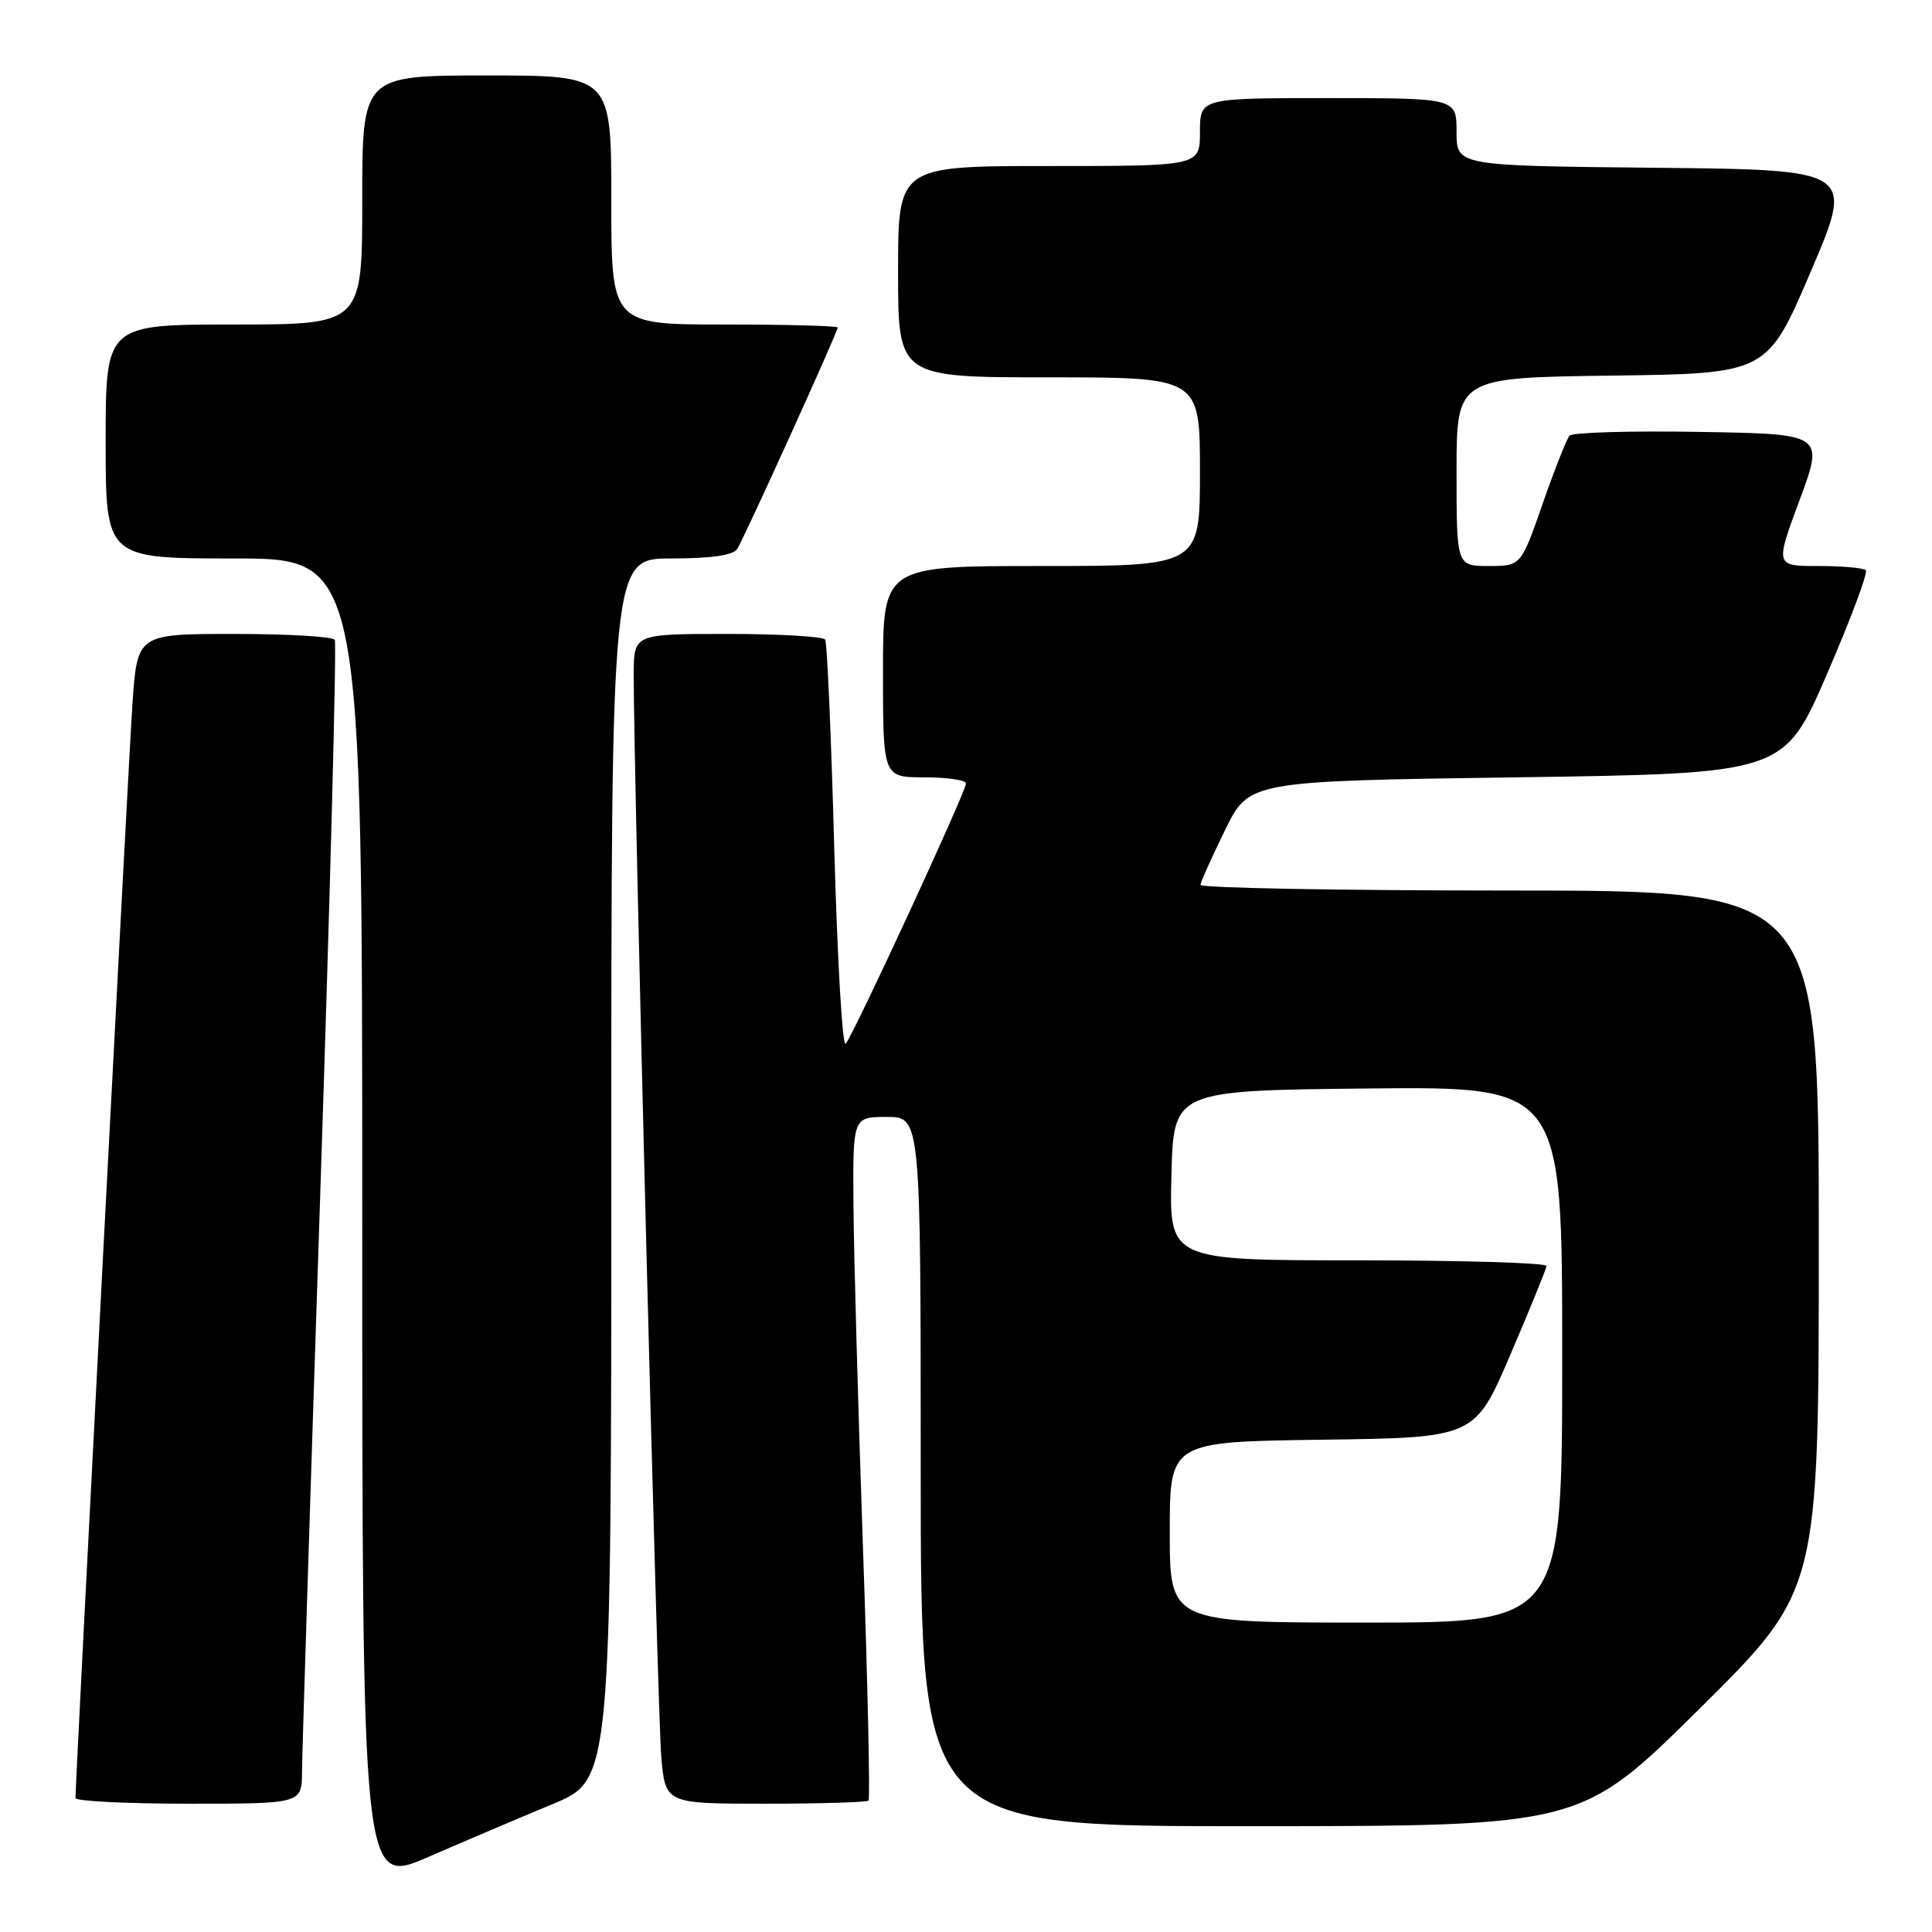 <?xml version="1.0" encoding="UTF-8" standalone="no"?>
<!DOCTYPE svg PUBLIC "-//W3C//DTD SVG 1.1//EN" "http://www.w3.org/Graphics/SVG/1.1/DTD/svg11.dtd" >
<svg xmlns="http://www.w3.org/2000/svg" xmlns:xlink="http://www.w3.org/1999/xlink" version="1.1" viewBox="0 0 256 256">
 <g >
 <path fill="currentColor"
d=" M 73.25 239.04 C 81.00 235.81 81.00 235.81 81.00 154.91 C 81.00 74.00 81.00 74.00 88.94 74.00 C 94.20 74.00 97.15 73.58 97.68 72.75 C 98.61 71.29 111.00 44.00 111.00 43.40 C 111.00 43.18 104.25 43.00 96.00 43.00 C 81.00 43.00 81.00 43.00 81.00 26.50 C 81.00 10.00 81.00 10.00 64.50 10.00 C 48.00 10.00 48.00 10.00 48.00 26.50 C 48.00 43.00 48.00 43.00 31.00 43.00 C 14.00 43.00 14.00 43.00 14.00 58.50 C 14.00 74.00 14.00 74.00 31.00 74.00 C 48.00 74.00 48.00 74.00 48.00 161.93 C 48.00 249.85 48.00 249.85 56.75 246.06 C 61.56 243.97 68.99 240.81 73.25 239.04 Z  M 225.25 226.36 C 241.00 210.75 241.00 210.75 241.00 164.37 C 241.00 118.00 241.00 118.00 200.00 118.00 C 177.45 118.00 159.03 117.66 159.07 117.25 C 159.10 116.84 160.57 113.58 162.32 110.00 C 165.50 103.50 165.50 103.50 200.94 103.00 C 236.38 102.50 236.38 102.50 242.09 89.31 C 245.22 82.06 247.54 75.87 247.23 75.56 C 246.92 75.25 244.09 75.00 240.94 75.00 C 235.21 75.00 235.21 75.00 238.46 66.25 C 241.70 57.50 241.70 57.50 225.17 57.23 C 216.09 57.07 208.34 57.30 207.97 57.73 C 207.60 58.15 205.99 62.21 204.41 66.75 C 201.53 75.00 201.53 75.00 197.27 75.00 C 193.00 75.00 193.00 75.00 193.00 62.52 C 193.00 50.04 193.00 50.04 213.58 49.77 C 234.16 49.50 234.16 49.50 239.93 36.00 C 245.70 22.50 245.70 22.50 219.35 22.23 C 193.00 21.97 193.00 21.97 193.00 17.48 C 193.00 13.00 193.00 13.00 176.00 13.00 C 159.00 13.00 159.00 13.00 159.00 17.50 C 159.00 22.00 159.00 22.00 139.00 22.00 C 119.00 22.00 119.00 22.00 119.00 36.00 C 119.00 50.00 119.00 50.00 139.00 50.00 C 159.00 50.00 159.00 50.00 159.00 62.50 C 159.00 75.00 159.00 75.00 138.00 75.00 C 117.00 75.00 117.00 75.00 117.00 89.00 C 117.00 103.00 117.00 103.00 122.50 103.00 C 125.53 103.00 128.00 103.37 128.00 103.81 C 128.00 104.90 113.03 137.27 112.05 138.31 C 111.62 138.76 110.95 127.06 110.54 112.31 C 110.14 97.56 109.60 85.16 109.34 84.75 C 109.09 84.34 103.28 84.00 96.44 84.00 C 84.00 84.00 84.00 84.00 83.97 89.25 C 83.92 100.88 87.12 226.93 87.62 232.75 C 88.16 239.00 88.16 239.00 101.41 239.00 C 108.70 239.00 114.85 238.81 115.08 238.59 C 115.31 238.36 114.98 223.17 114.34 204.84 C 113.70 186.50 113.14 166.21 113.09 159.75 C 113.00 148.00 113.00 148.00 117.50 148.00 C 122.00 148.00 122.00 148.00 122.00 195.00 C 122.00 242.00 122.00 242.00 165.75 241.98 C 209.50 241.97 209.50 241.97 225.25 226.36 Z  M 40.02 234.75 C 40.03 232.41 41.12 197.89 42.44 158.03 C 43.76 118.16 44.62 85.20 44.36 84.78 C 44.10 84.35 38.10 84.00 31.03 84.00 C 18.19 84.00 18.19 84.00 17.55 93.25 C 17.04 100.74 10.02 235.62 10.00 238.25 C 10.00 238.66 16.75 239.00 25.00 239.00 C 40.00 239.00 40.00 239.00 40.02 234.75 Z  M 155.00 203.02 C 155.00 191.04 155.00 191.04 175.21 190.77 C 195.42 190.50 195.42 190.50 200.13 179.50 C 202.73 173.45 204.88 168.16 204.92 167.75 C 204.97 167.34 193.74 167.00 179.97 167.00 C 154.93 167.00 154.93 167.00 155.22 155.75 C 155.50 144.50 155.50 144.50 181.25 144.23 C 207.00 143.97 207.00 143.97 207.00 179.48 C 207.00 215.00 207.00 215.00 181.00 215.00 C 155.00 215.00 155.00 215.00 155.00 203.02 Z "/>
</g>
</svg>